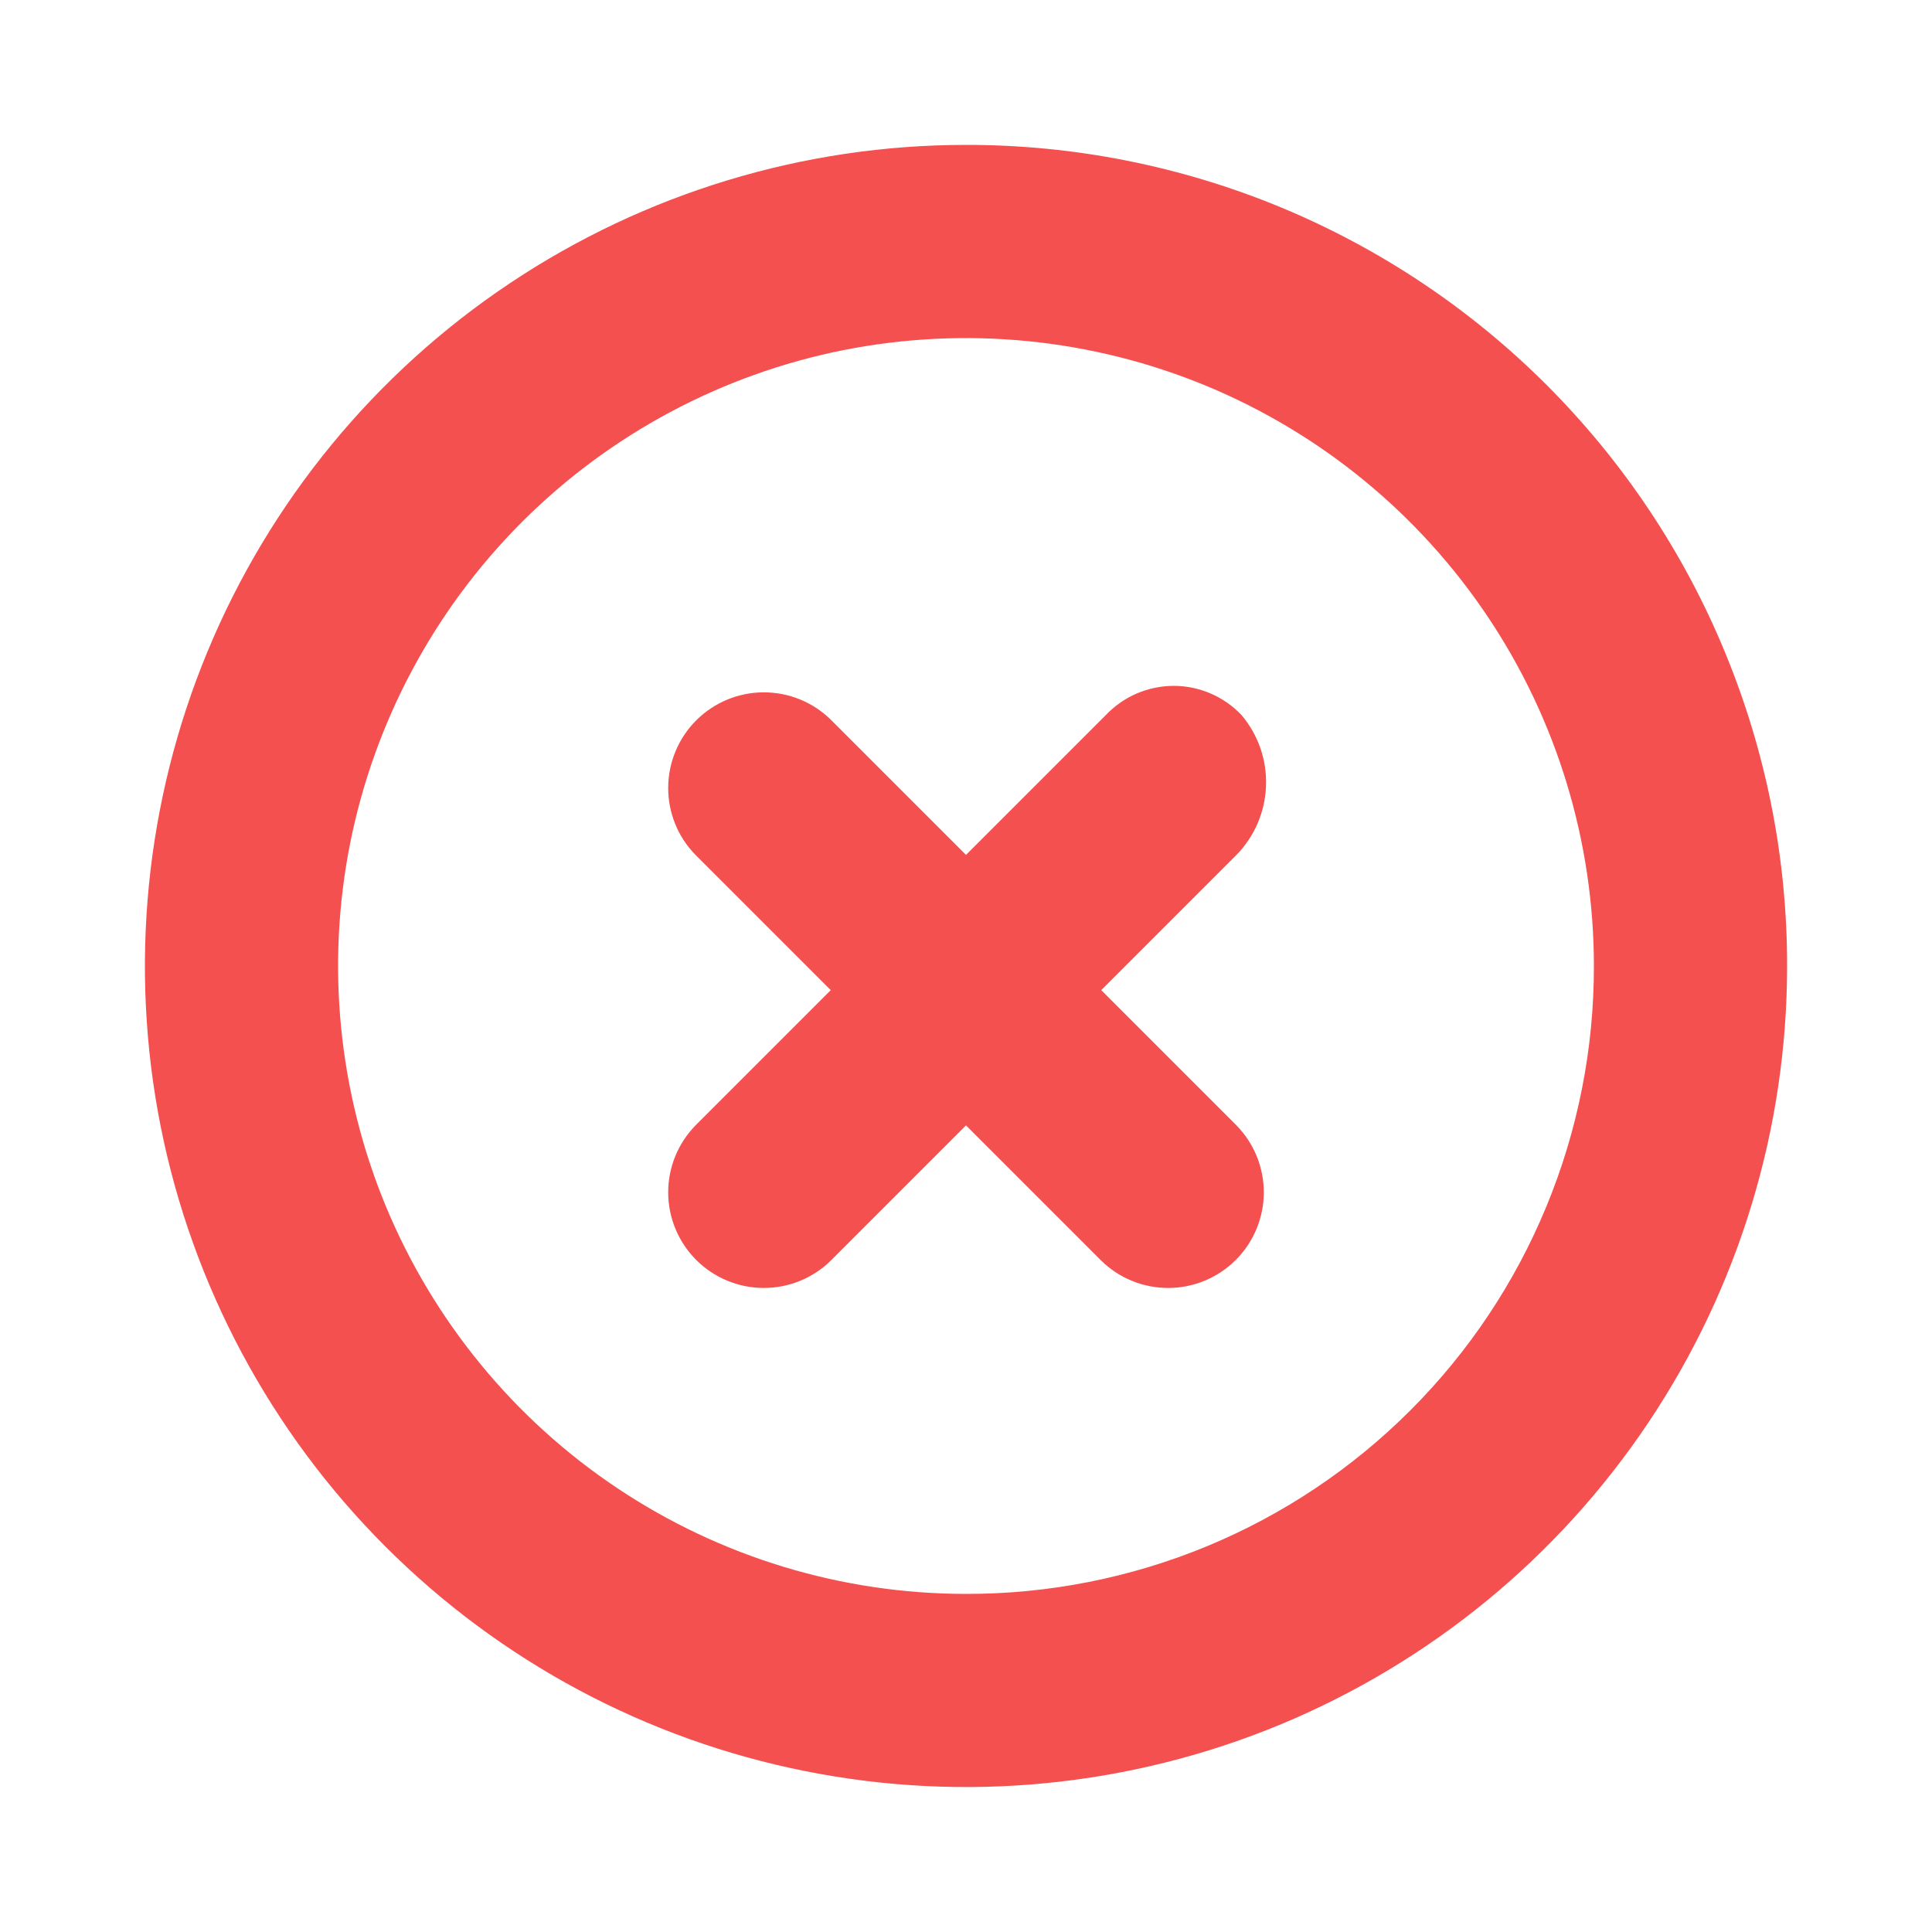<svg width="14" height="14" viewBox="0 0 14 14" fill="none" xmlns="http://www.w3.org/2000/svg">
<path d="M7 1.05C5.823 1.05 4.673 1.399 3.694 2.053C2.716 2.706 1.953 3.636 1.503 4.723C1.053 5.81 0.935 7.006 1.164 8.161C1.394 9.315 1.961 10.375 2.793 11.207C3.625 12.039 4.685 12.606 5.839 12.835C6.993 13.065 8.19 12.947 9.277 12.497C10.364 12.046 11.293 11.284 11.947 10.305C12.601 9.327 12.95 8.177 12.95 7C12.951 6.218 12.797 5.444 12.498 4.722C12.2 4 11.761 3.344 11.209 2.791C10.656 2.238 10 1.8 9.278 1.501C8.556 1.203 7.782 1.049 7 1.05ZM7 11.55C6.1 11.55 5.22 11.283 4.472 10.783C3.724 10.283 3.141 9.572 2.796 8.741C2.452 7.91 2.362 6.995 2.537 6.112C2.713 5.23 3.146 4.419 3.783 3.782C4.419 3.146 5.23 2.713 6.112 2.537C6.995 2.362 7.91 2.452 8.741 2.796C9.573 3.141 10.283 3.724 10.783 4.472C11.283 5.22 11.55 6.1 11.55 7C11.551 7.598 11.434 8.19 11.206 8.742C10.978 9.295 10.643 9.797 10.22 10.22C9.797 10.643 9.295 10.978 8.743 11.206C8.19 11.434 7.598 11.551 7 11.55Z" fill="#F45050"/>
<path d="M8.995 5.18C8.932 5.114 8.856 5.061 8.772 5.025C8.687 4.989 8.597 4.97 8.505 4.97C8.413 4.97 8.323 4.989 8.238 5.025C8.154 5.061 8.078 5.114 8.015 5.18L7 6.195L6.02 5.215C5.89 5.087 5.714 5.016 5.531 5.017C5.349 5.018 5.174 5.091 5.045 5.22C4.916 5.349 4.843 5.524 4.842 5.707C4.841 5.889 4.912 6.065 5.04 6.195L6.02 7.175L5.04 8.155C4.912 8.286 4.841 8.461 4.842 8.644C4.843 8.826 4.916 9.001 5.045 9.13C5.174 9.259 5.349 9.332 5.531 9.333C5.714 9.334 5.89 9.263 6.02 9.135L7 8.155L7.98 9.135C8.11 9.263 8.286 9.334 8.469 9.333C8.651 9.332 8.826 9.259 8.955 9.13C9.084 9.001 9.157 8.826 9.158 8.644C9.159 8.461 9.088 8.286 8.96 8.155L7.98 7.175L8.96 6.195C9.091 6.061 9.168 5.882 9.174 5.694C9.181 5.507 9.117 5.323 8.995 5.18Z" fill="#F45050"/>
</svg>
